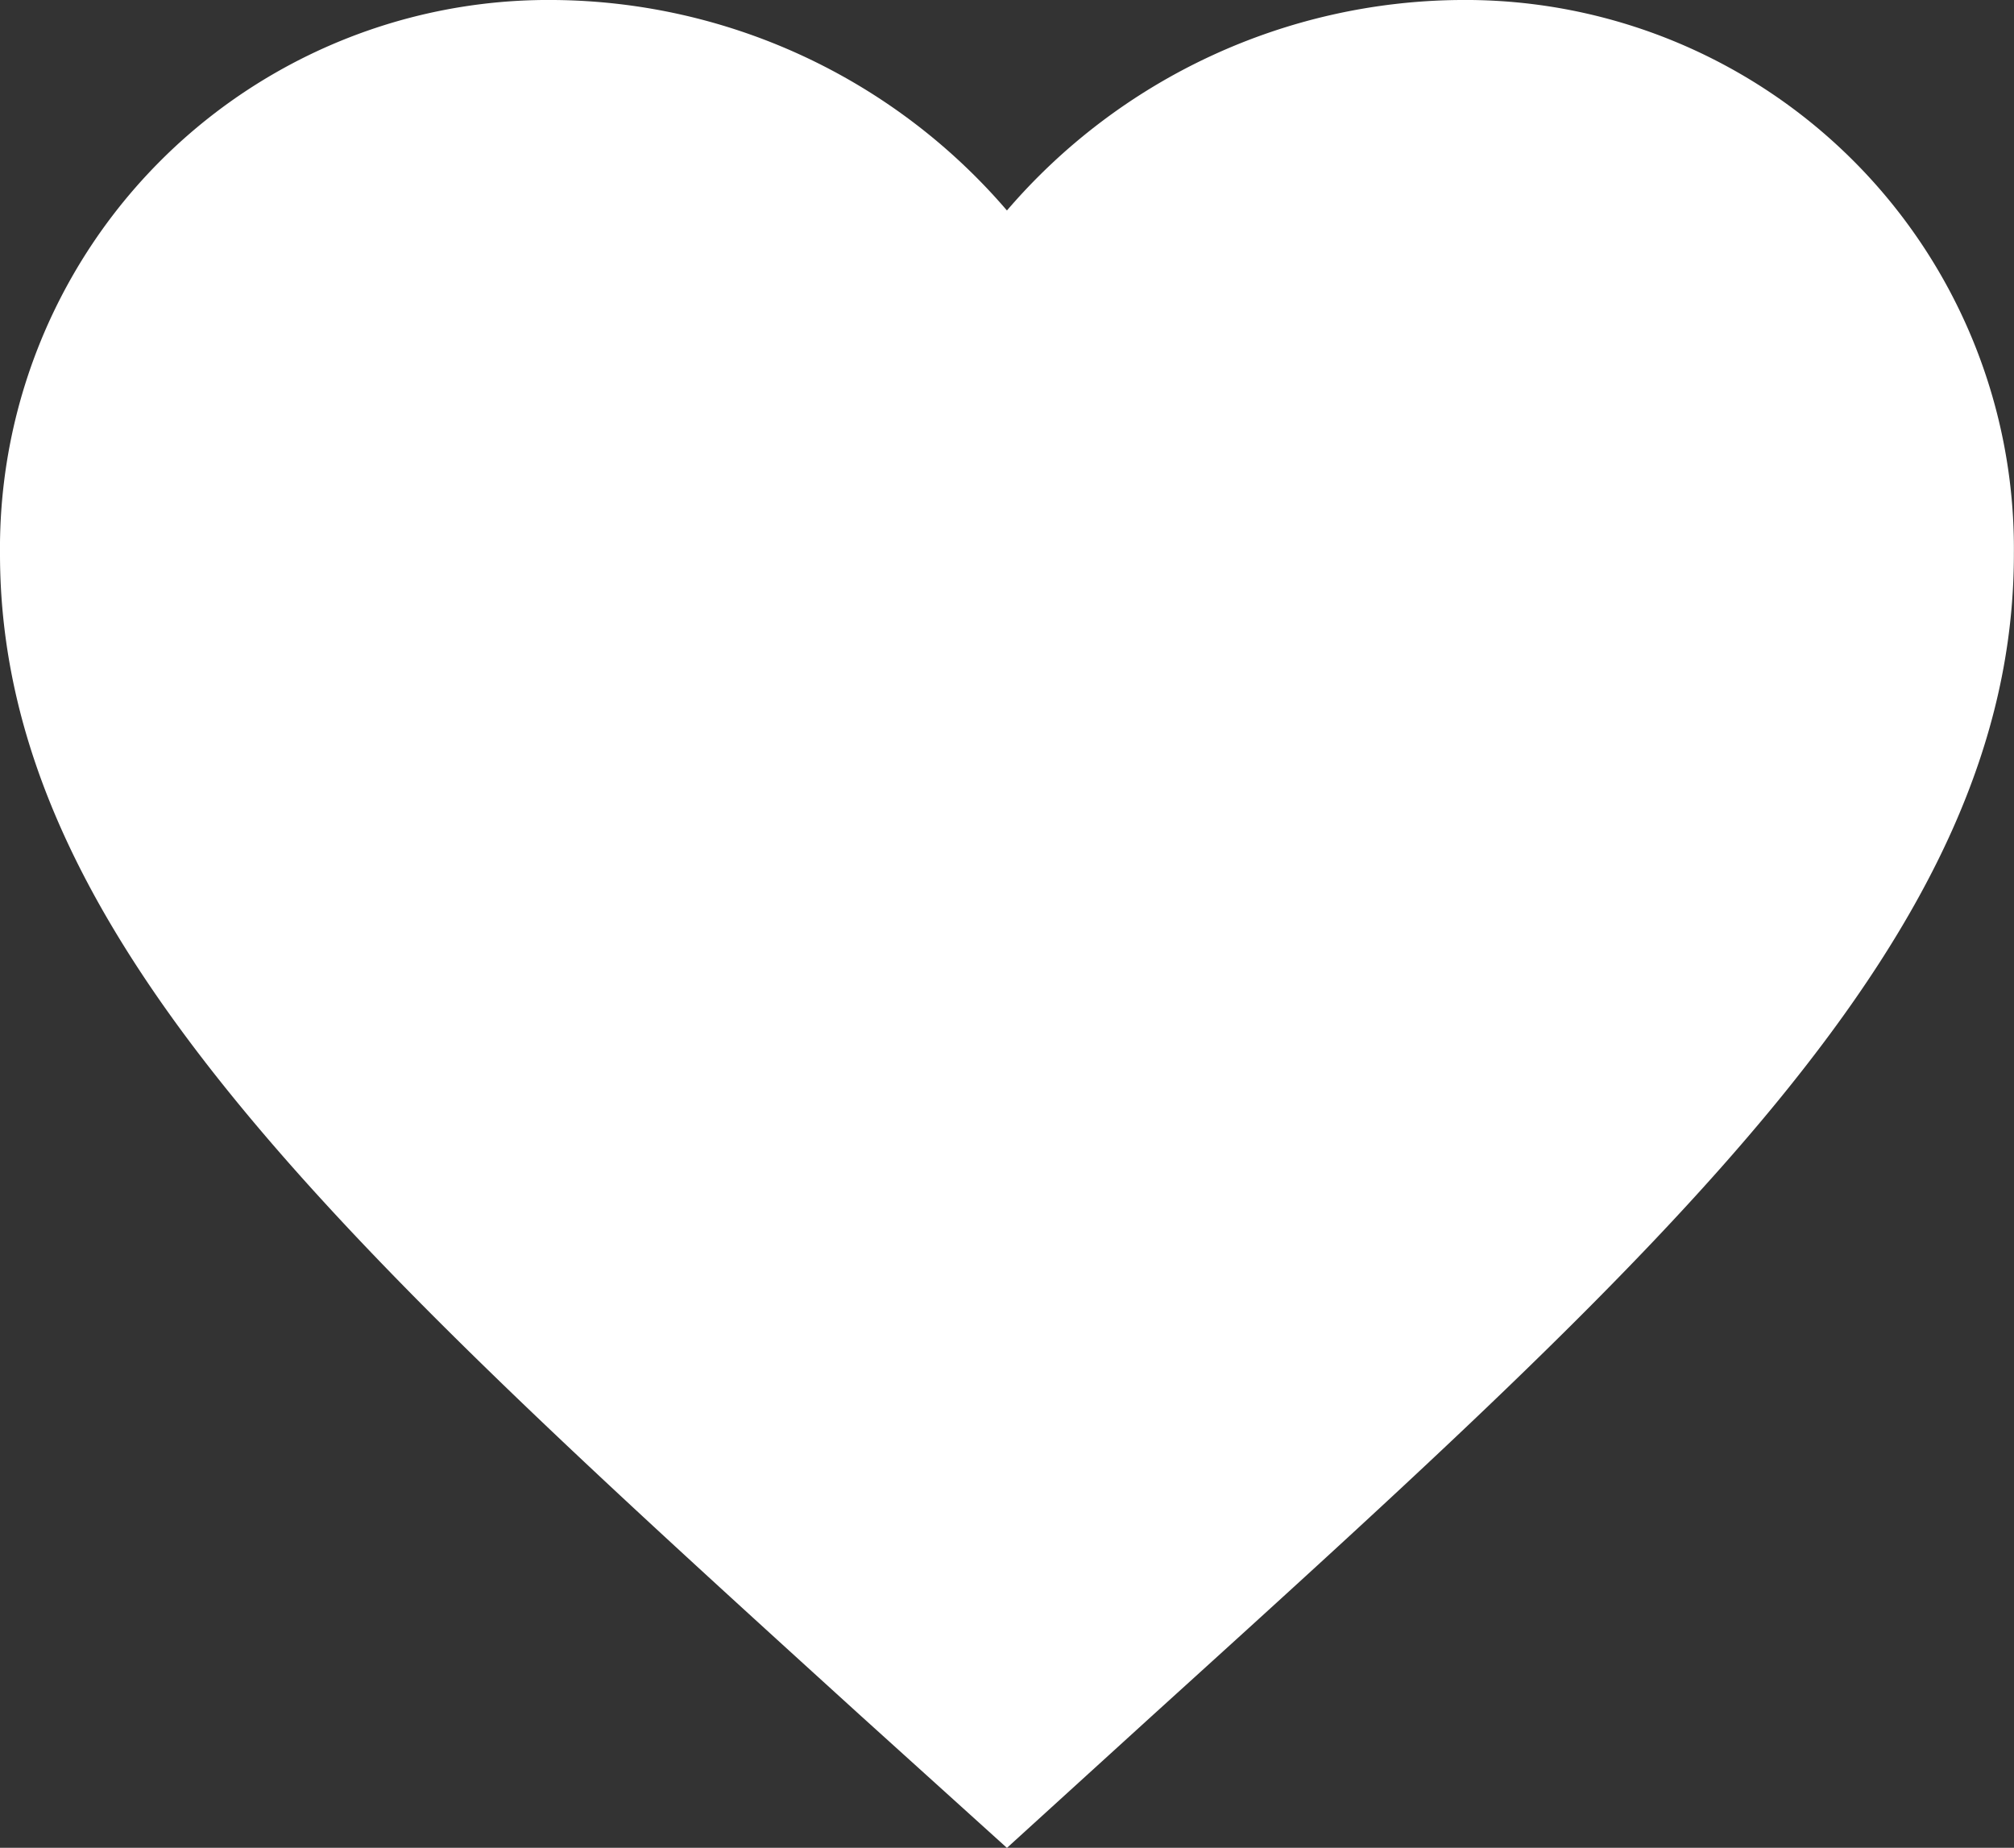 <svg xmlns="http://www.w3.org/2000/svg" width="17.051" height="15.644" viewBox="0 0 17.051 15.644">
  <rect x="0" y="0" width="17.051" height="15.644" fill="#333333" stroke="none"/>
  <path id="Icon_material-favorite-border" data-name="Icon material-favorite-border" d="M15.362,4.5a5.105,5.105,0,0,0-3.837,1.782A5.105,5.105,0,0,0,7.689,4.5,4.644,4.644,0,0,0,3,9.189c0,3.223,2.9,5.849,7.289,9.839l1.236,1.117,1.236-1.125c4.391-3.981,7.289-6.607,7.289-9.83A4.644,4.644,0,0,0,15.362,4.5Z" transform="translate(-3 -4.5)" fill="#fff"/>
</svg>
